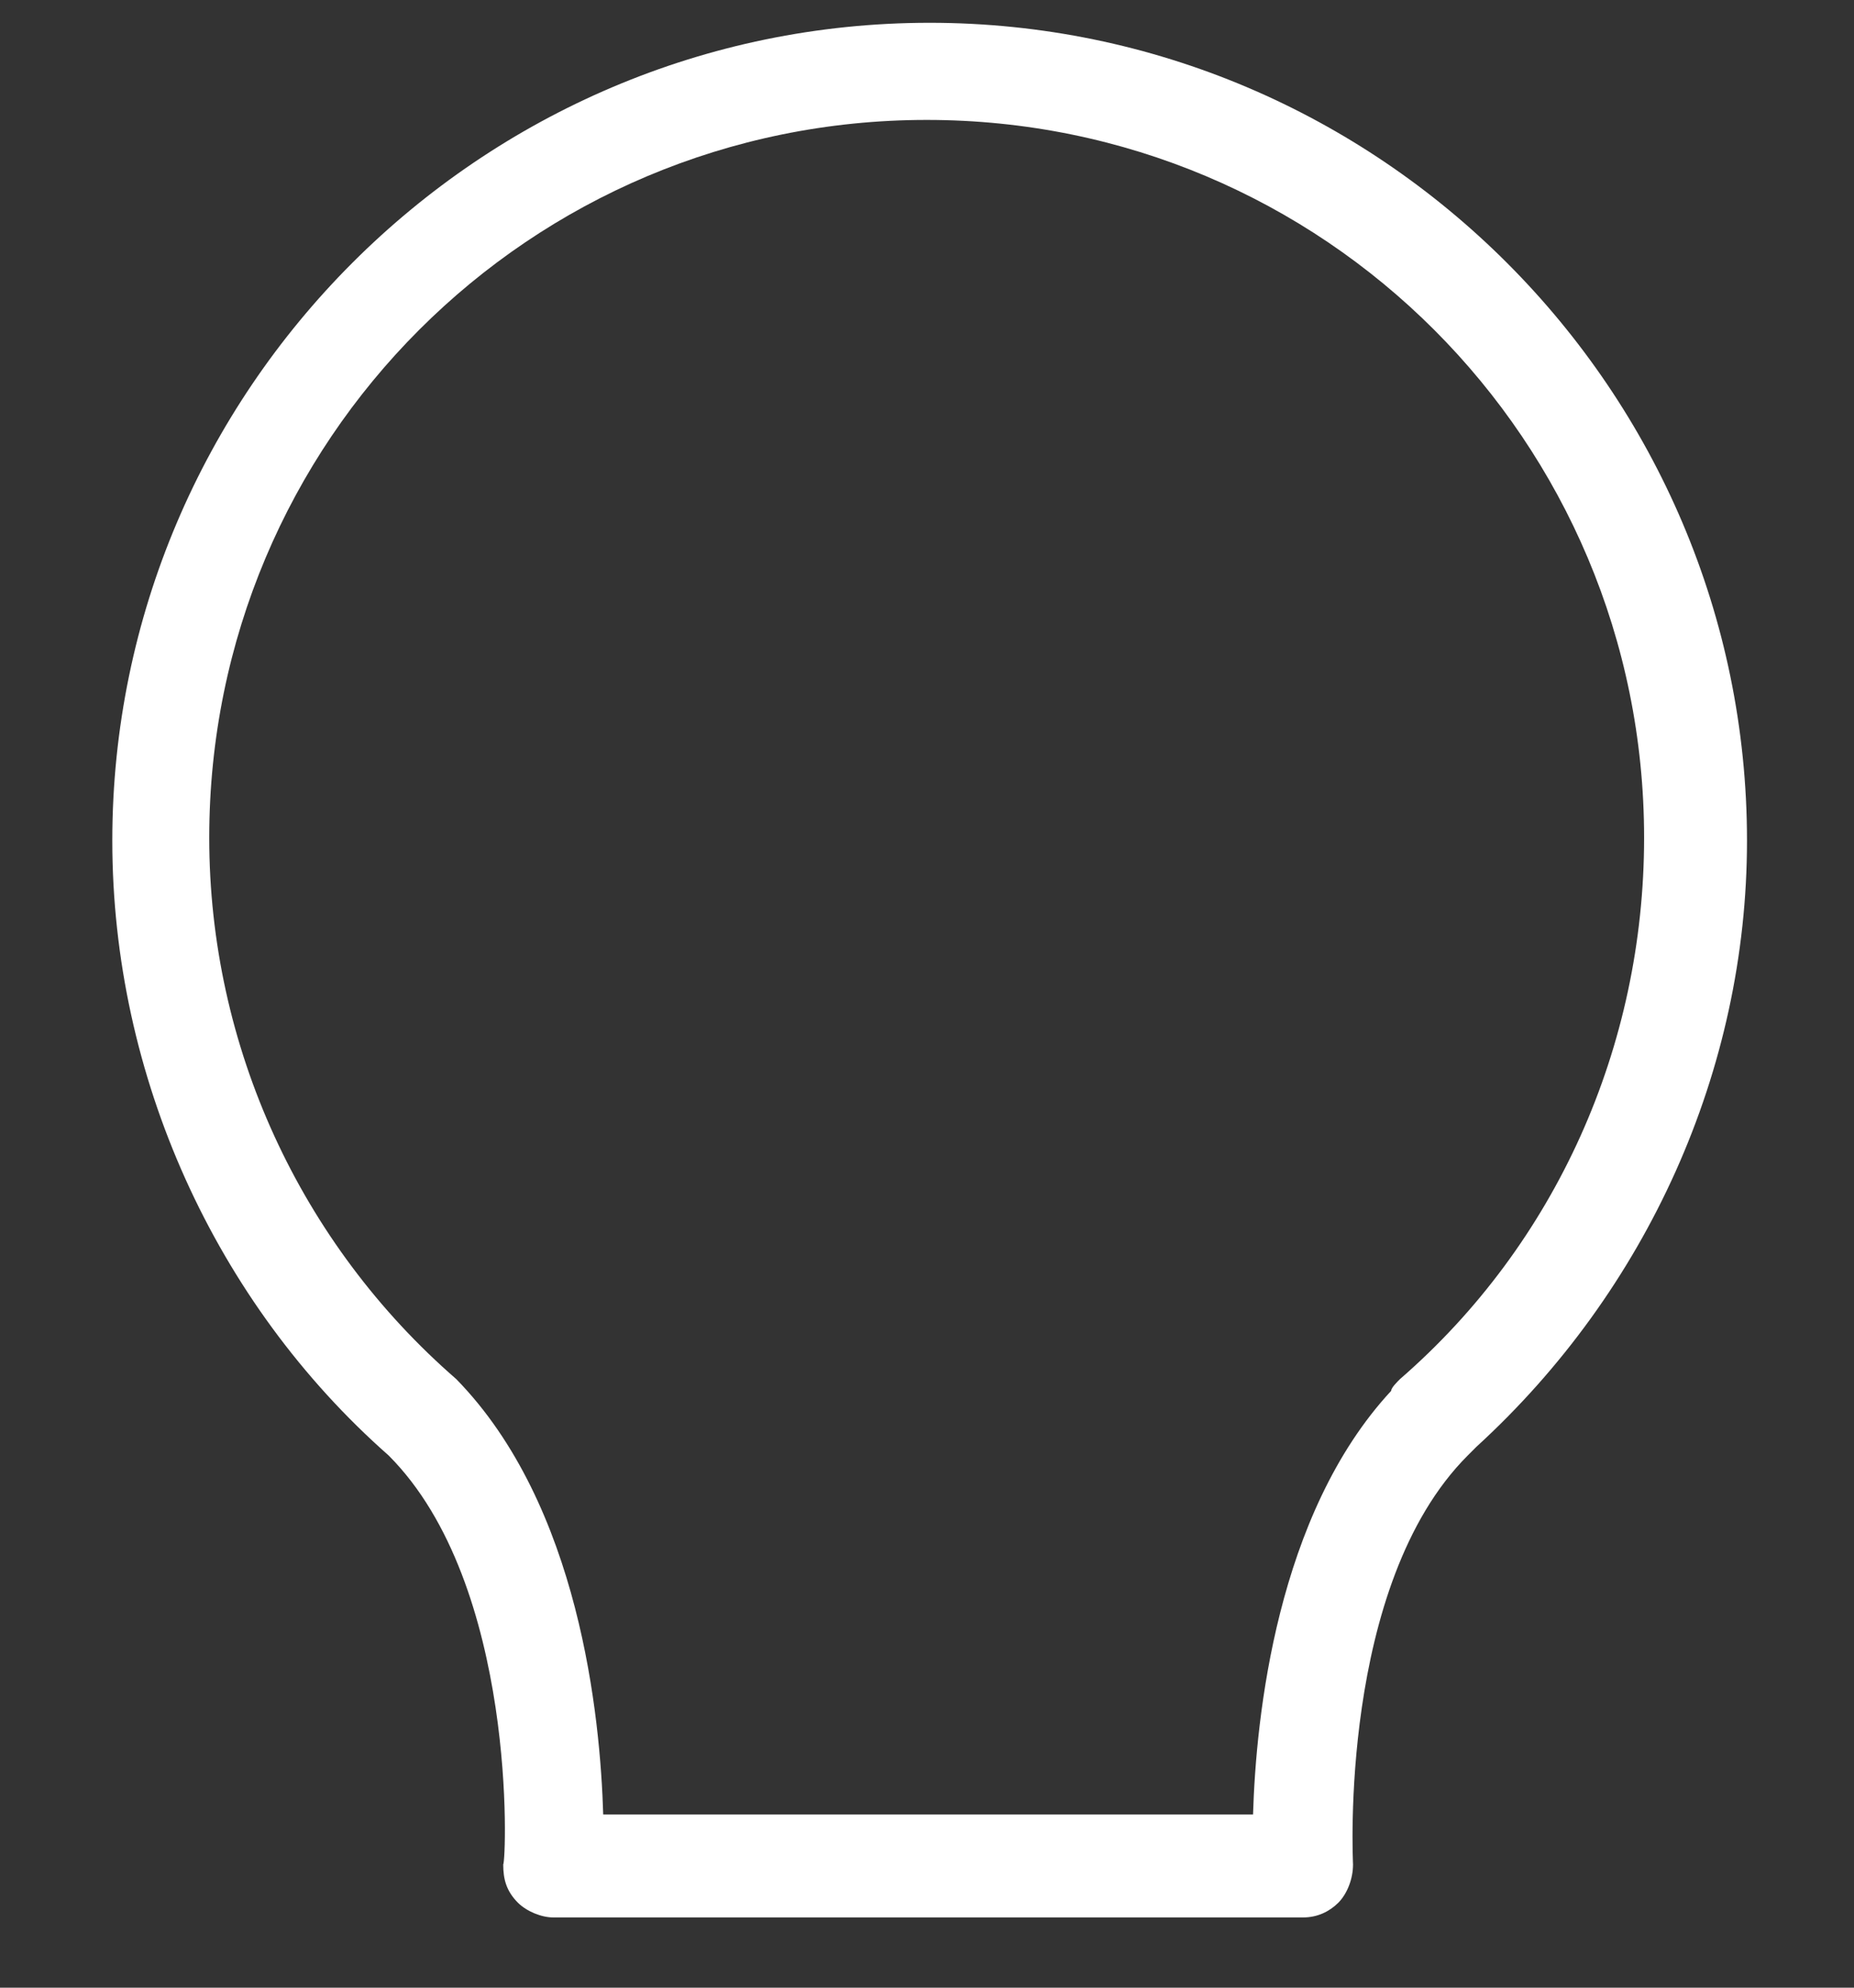 <svg width="14" height="15" viewBox="0 0 14 15" fill="none" xmlns="http://www.w3.org/2000/svg">
<rect x="0" y="0" width="14" height="15" fill="#333333" stroke="none"/>
<path d="M7.02 0.172C3.623 0.172 0.848 2.947 0.848 6.344C0.848 8.12 1.625 9.83 2.935 10.984C3.911 11.961 3.823 14.048 3.8 14.07C3.8 14.181 3.823 14.27 3.911 14.359C3.978 14.425 4.089 14.47 4.178 14.47H9.839C9.95 14.47 10.039 14.425 10.106 14.359C10.172 14.292 10.217 14.181 10.217 14.07C10.217 14.048 10.106 11.961 11.083 10.984C11.105 10.962 11.127 10.94 11.149 10.918C12.437 9.741 13.192 8.076 13.192 6.344C13.192 2.947 10.417 0.172 7.02 0.172ZM10.572 10.407C10.55 10.429 10.505 10.473 10.505 10.496C9.64 11.428 9.484 12.96 9.462 13.693H4.555C4.533 12.96 4.378 11.361 3.445 10.407C2.269 9.386 1.58 7.898 1.58 6.322C1.58 3.325 4 0.905 6.998 0.905C9.995 0.905 12.415 3.325 12.415 6.322C12.415 7.898 11.749 9.386 10.572 10.407Z" fill="white"/>
</svg>
